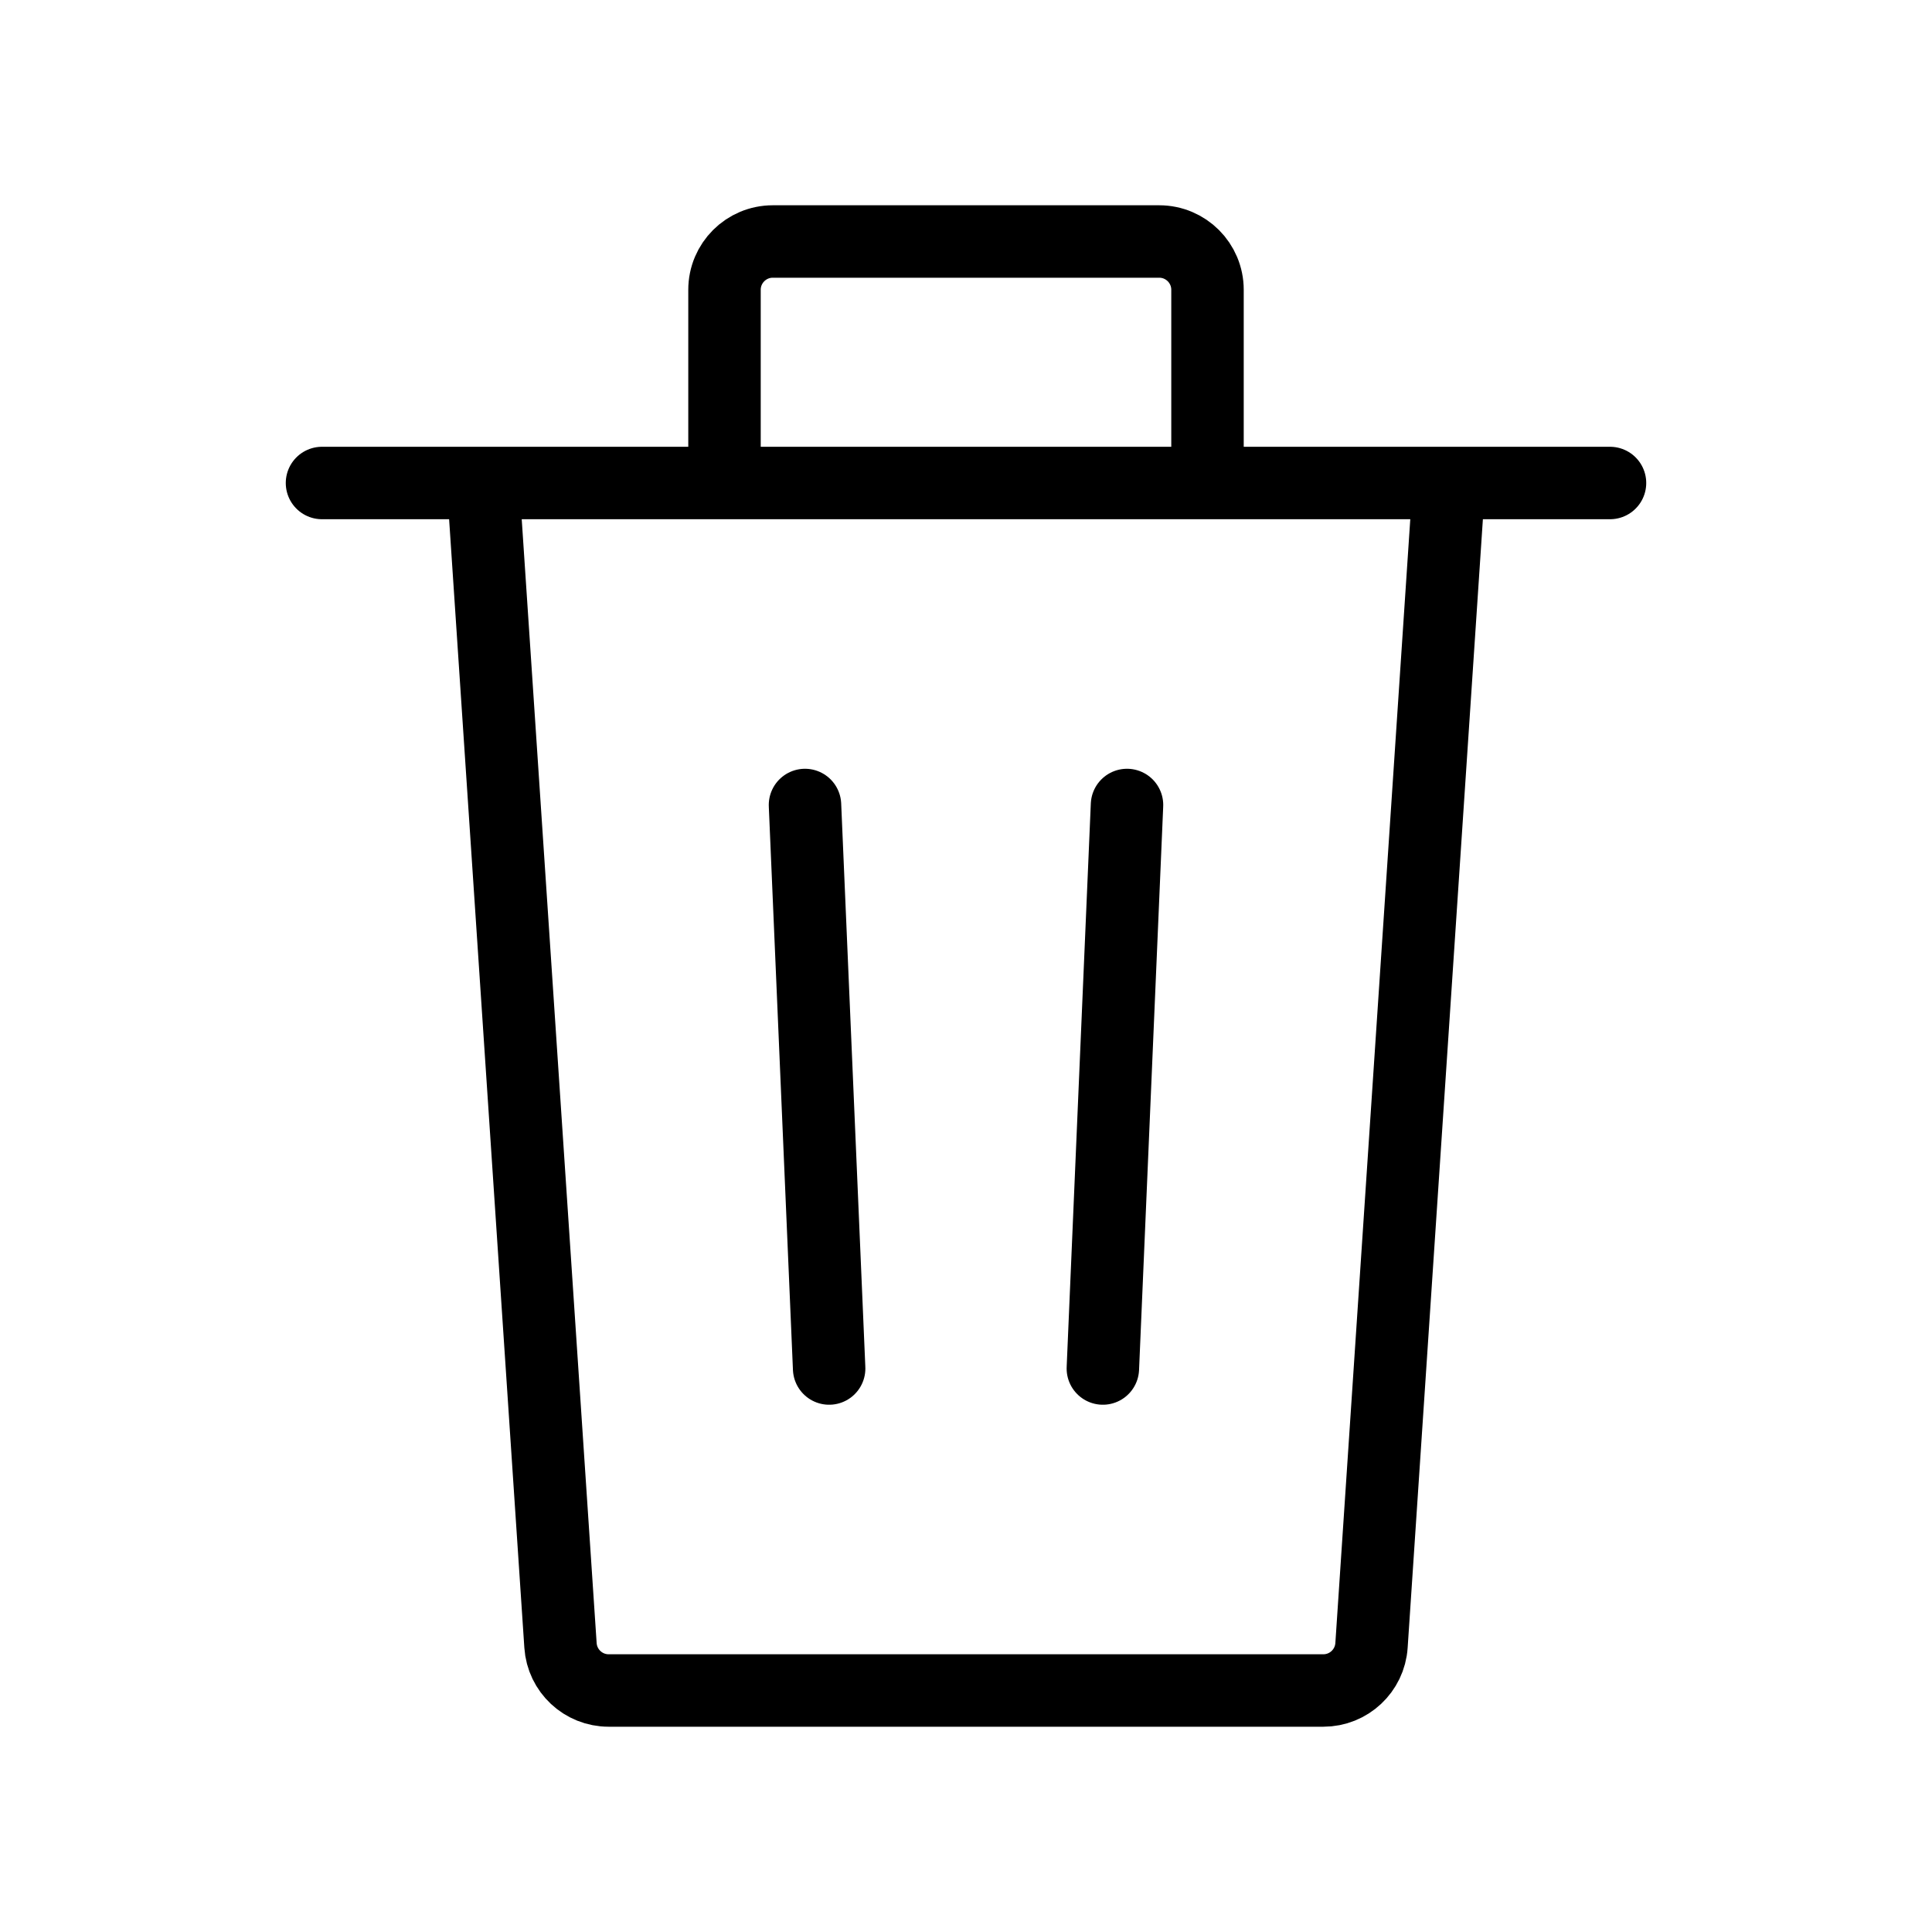 <svg width="80" height="80" viewBox="0 0 80 80" fill="none" xmlns="http://www.w3.org/2000/svg">
<path d="M46.667 33.333L45.667 56.667M34.333 56.667L33.333 33.333M20 20L23.209 68.133C23.279 69.184 24.151 70 25.204 70H54.795C55.848 70 56.721 69.184 56.791 68.133L60 20M20 20H30M20 20H13.333M60 20H66.667M60 20H50M50 20V12C50 10.895 49.105 10 48 10H32C30.895 10 30 10.895 30 12V20M50 20H30" stroke="black" stroke-width="3" stroke-linecap="round" stroke-linejoin="round"/>
</svg>
